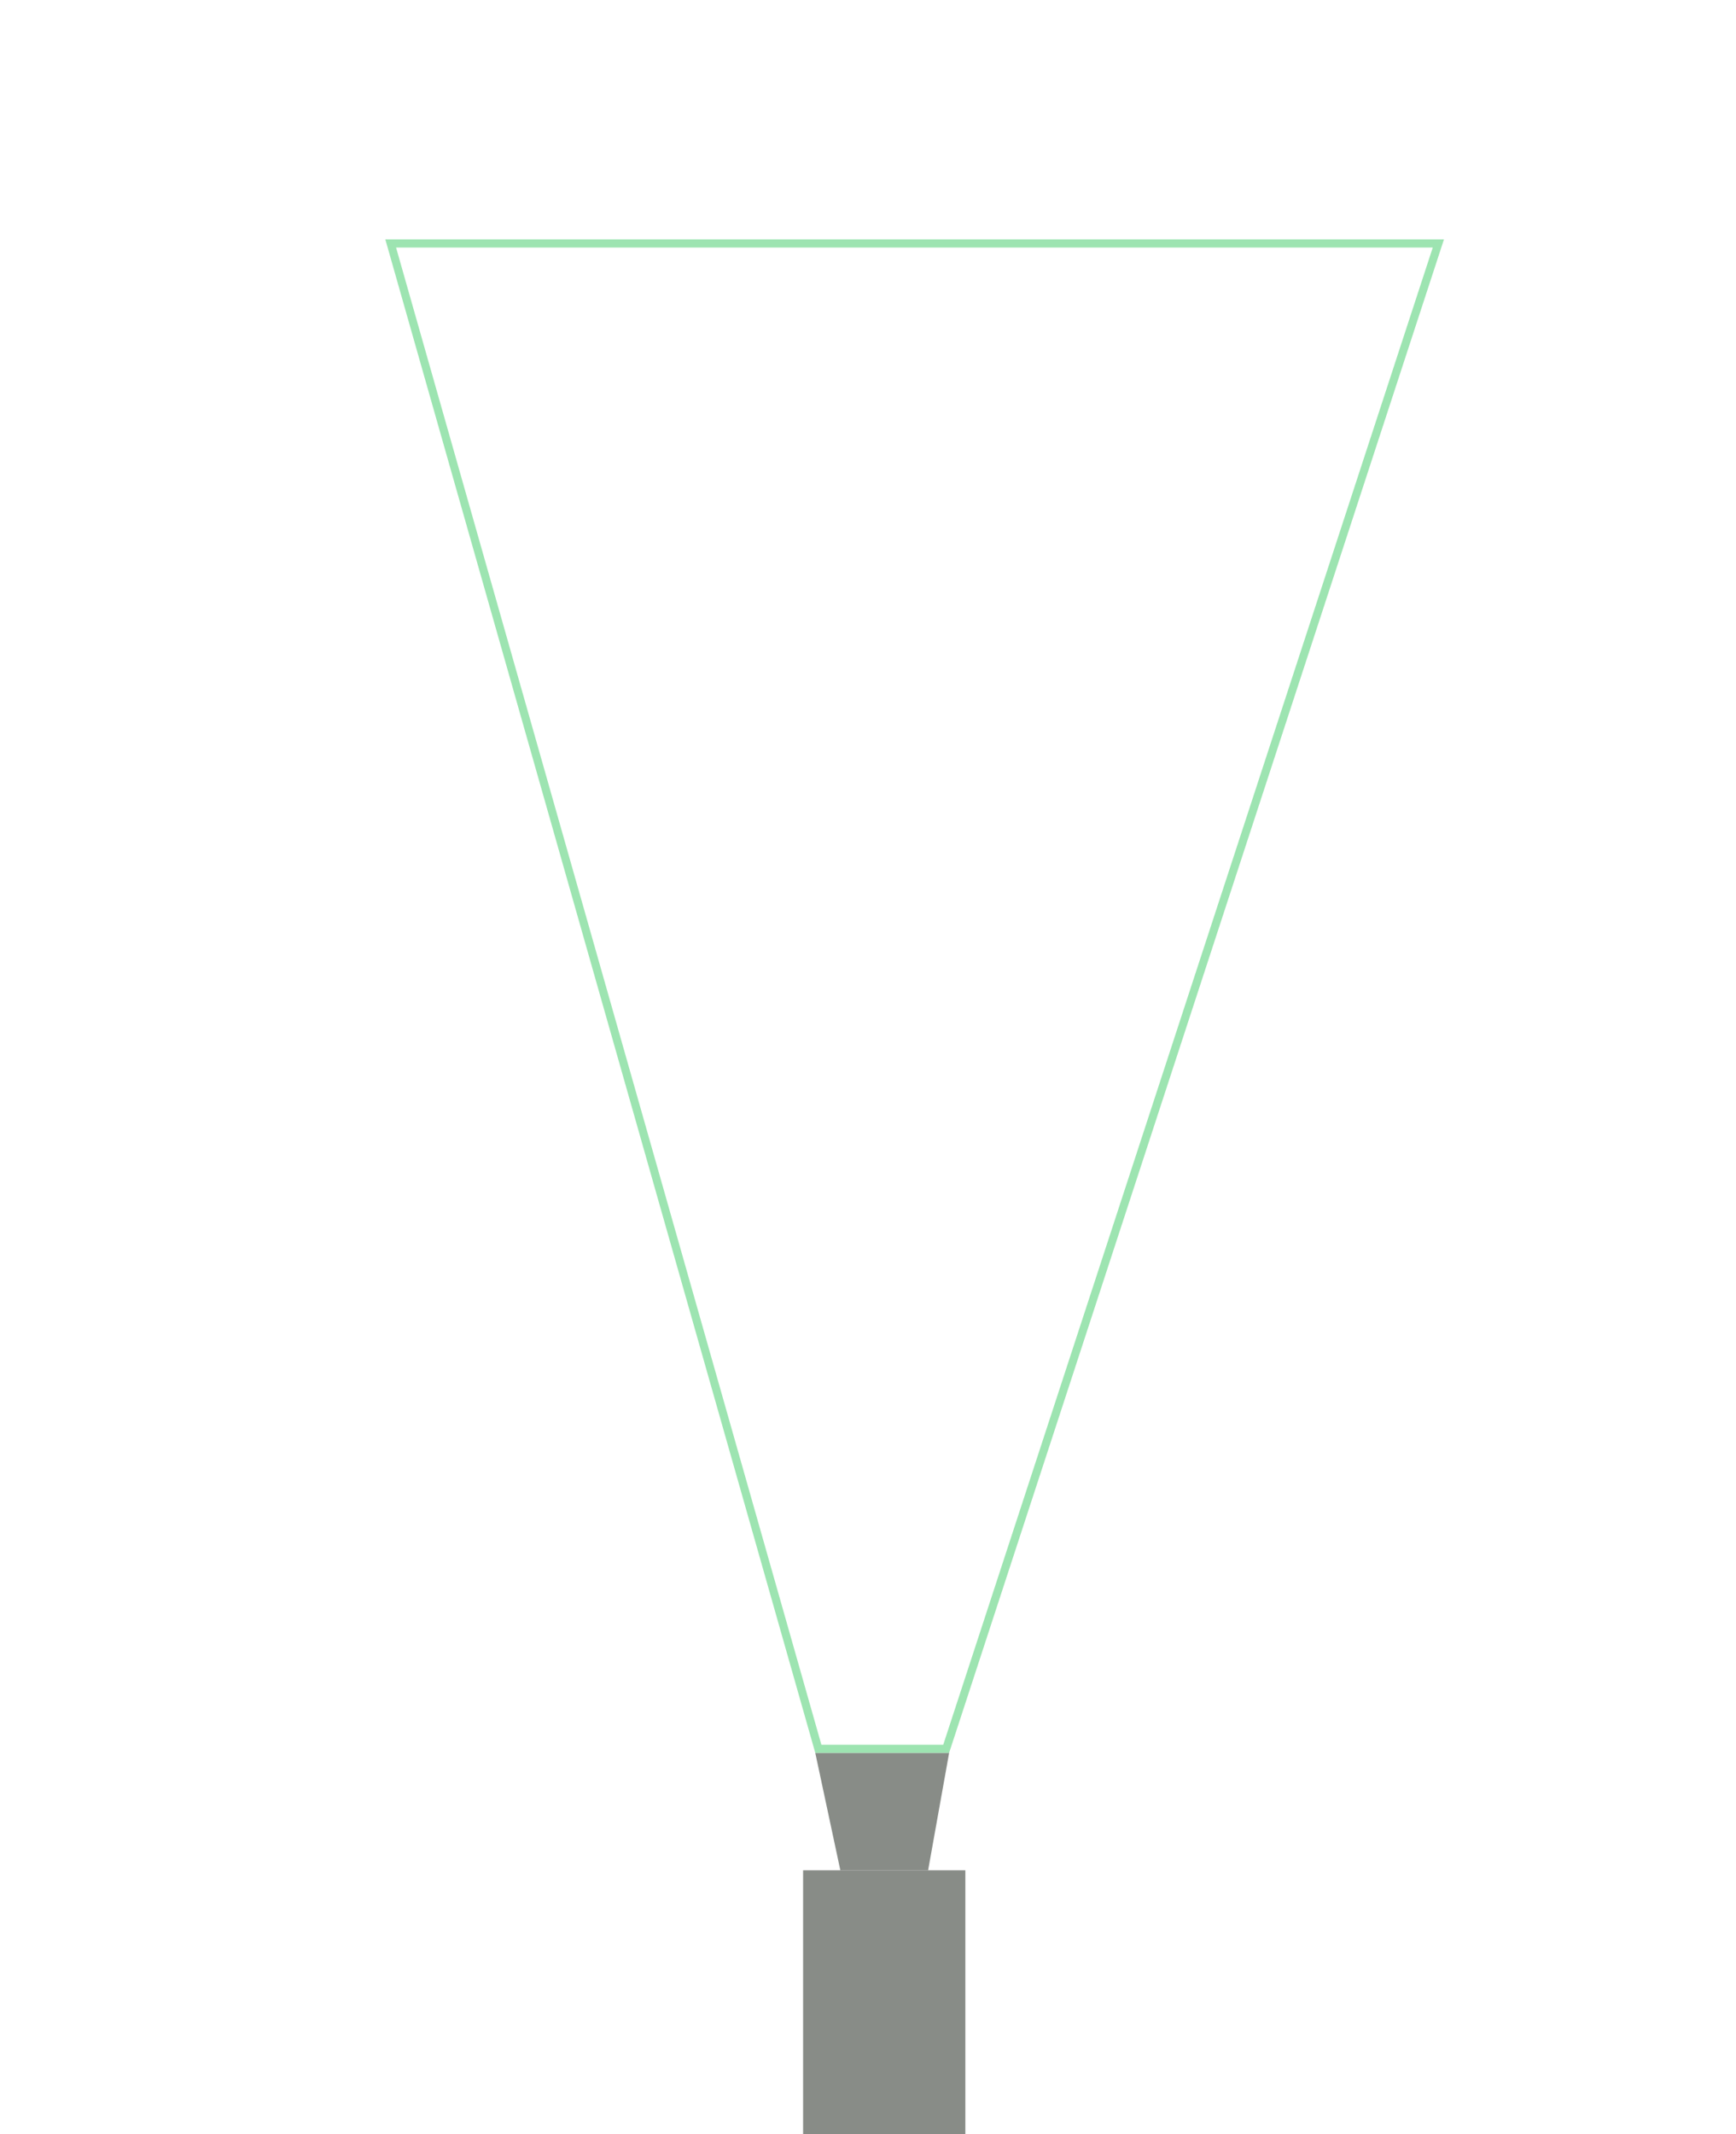 <svg width="214" height="263" viewBox="0 0 214 263" fill="none" xmlns="http://www.w3.org/2000/svg">
<path d="M100.5 216H117L114.411 230.462H103.589L100.5 216Z" fill="#888C87"/>
<rect x="99" y="230.462" width="20" height="32.538" fill="#888C87"/>
<path d="M100.878 215.5L48.162 30H177.31L116.637 215.5H100.878Z" stroke="#9DE4B1"/>
</svg>

